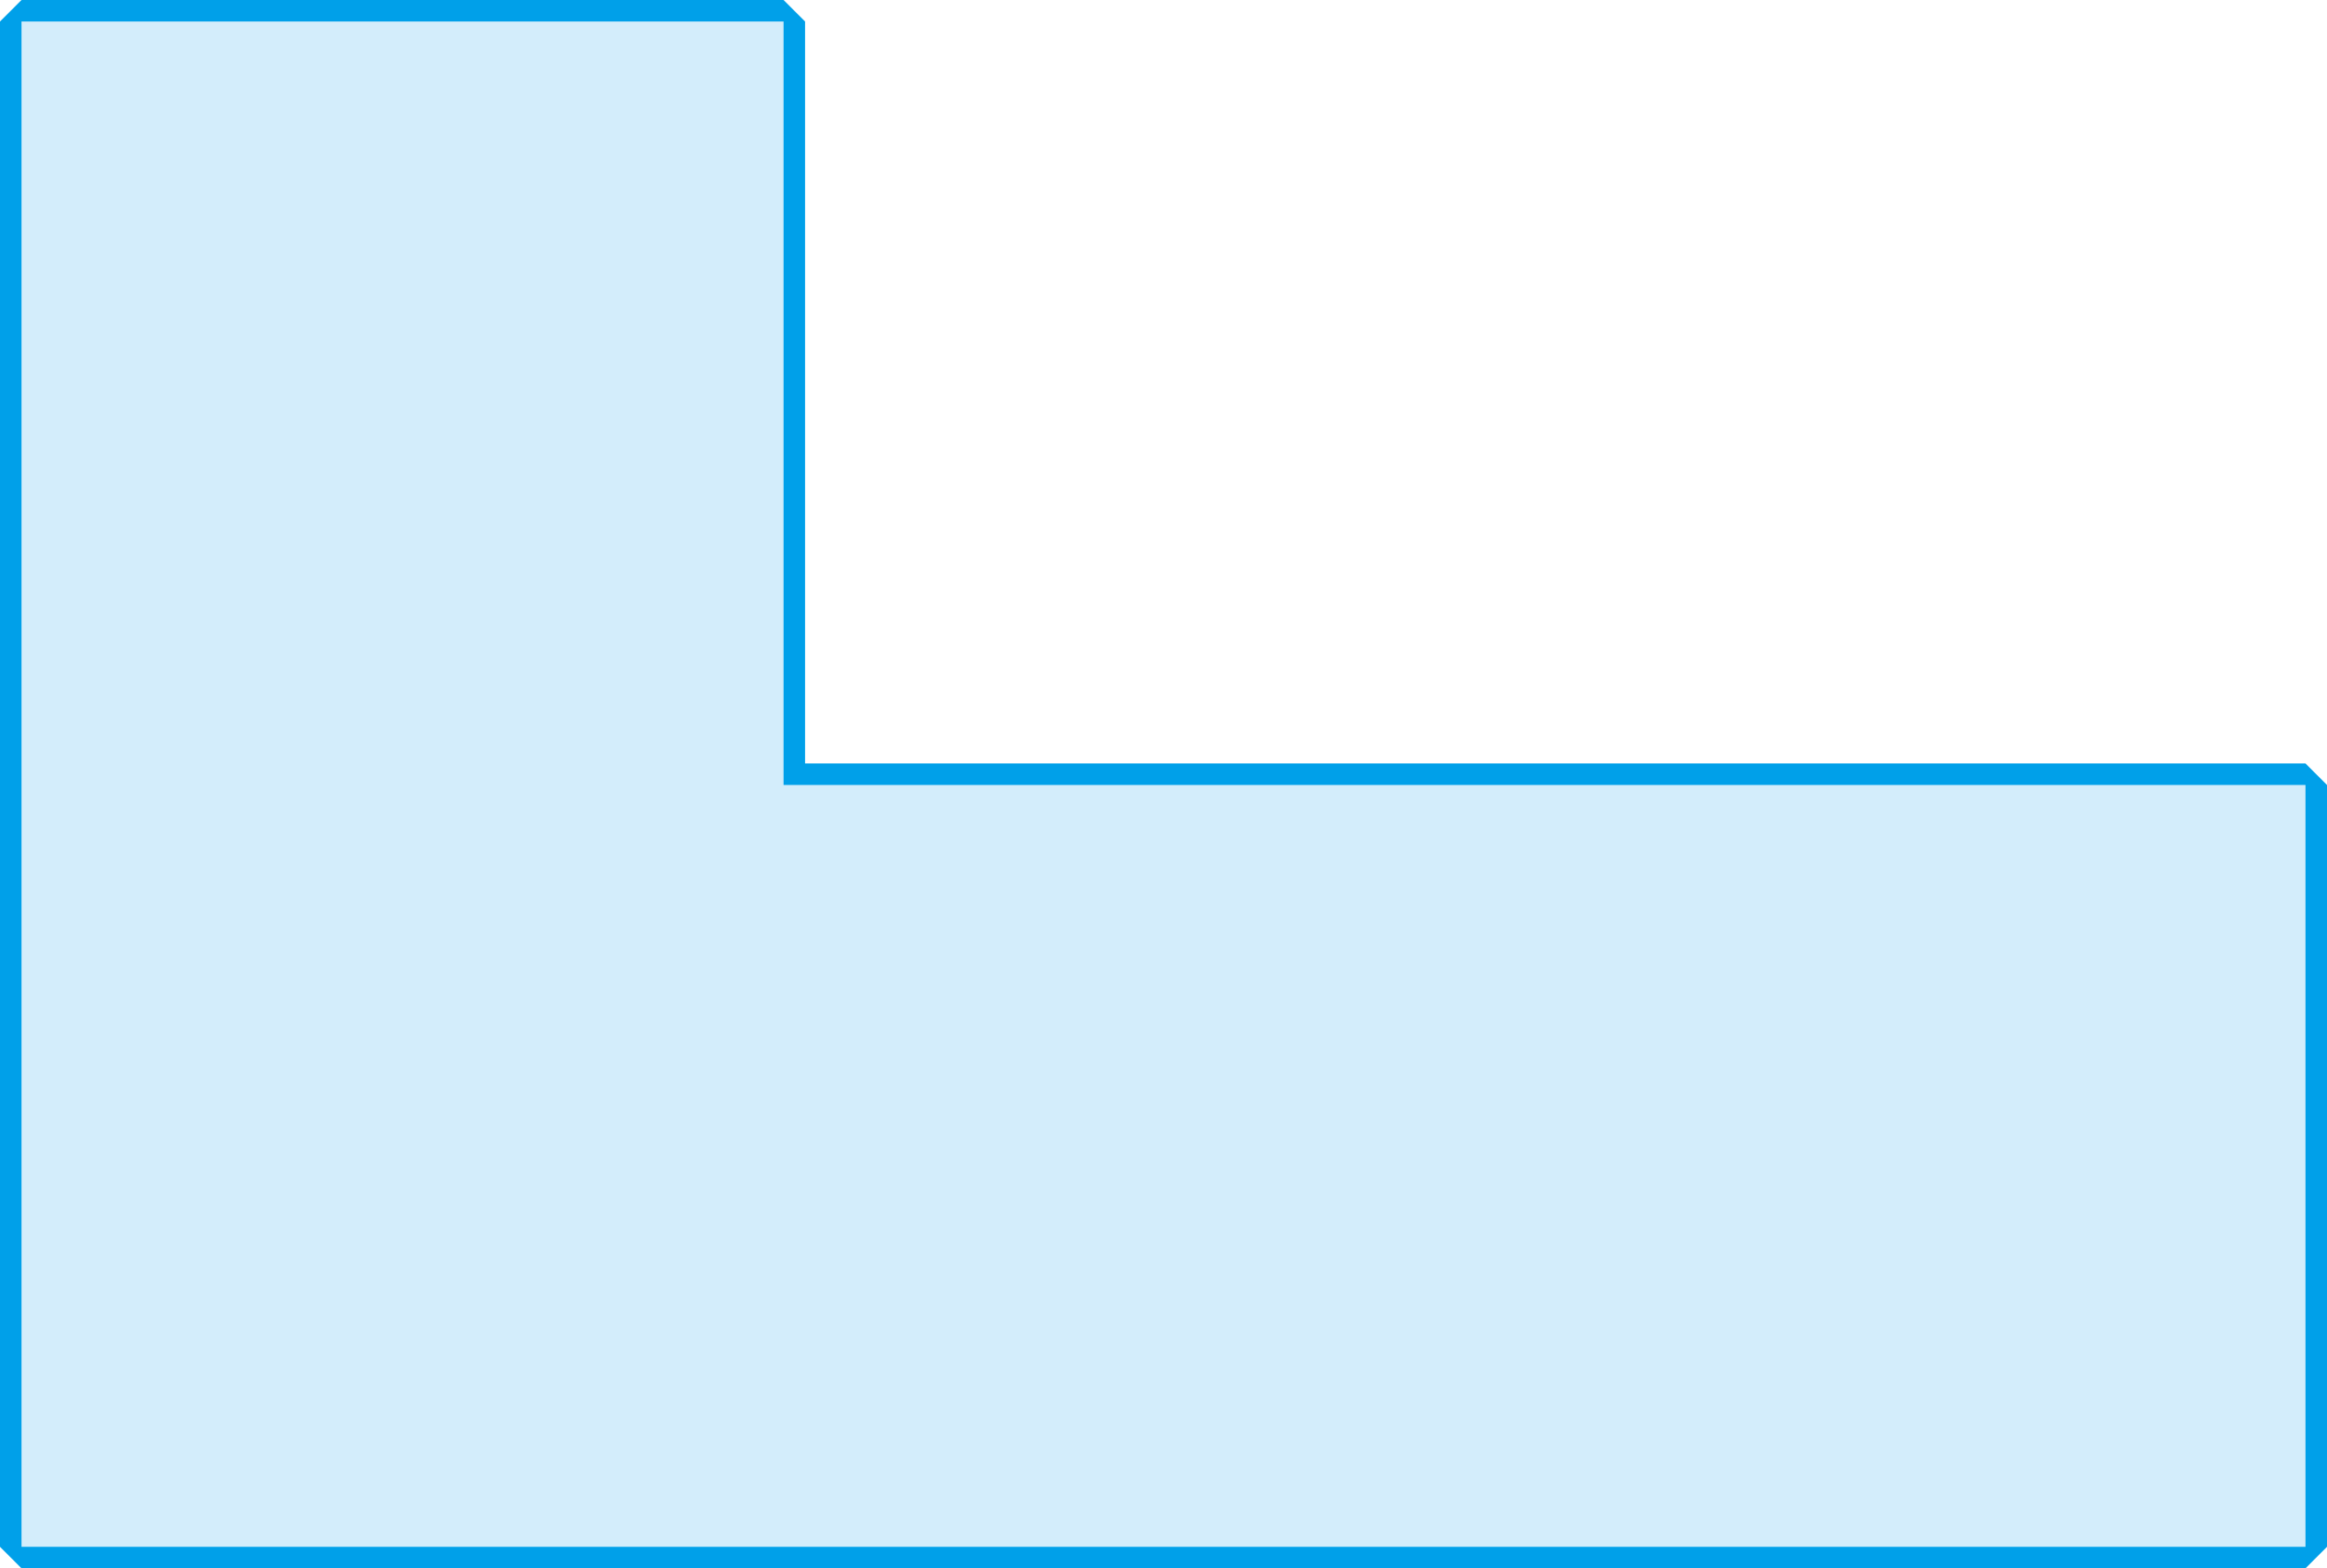 <svg xmlns="http://www.w3.org/2000/svg" viewBox="0 0 43.27 29.17"><defs><style>.cls-1{fill:none;stroke:#00a0e9;stroke-linejoin:bevel;stroke-width:0.8px;}.cls-2{fill:#d3edfb;}</style></defs><title>자산 2</title><g id="레이어_2" data-name="레이어 2"><g id="레이어_1-2" data-name="레이어 1"><polygon class="cls-1" points="0.4 0.4 14.57 0.4 14.57 14.6 42.87 14.6 42.87 28.77 0.4 28.77 0.4 0.4"/><polygon class="cls-2" points="0.4 0.4 14.57 0.4 14.57 14.6 42.87 14.6 42.87 28.77 0.4 28.77 0.4 0.4"/></g></g></svg>